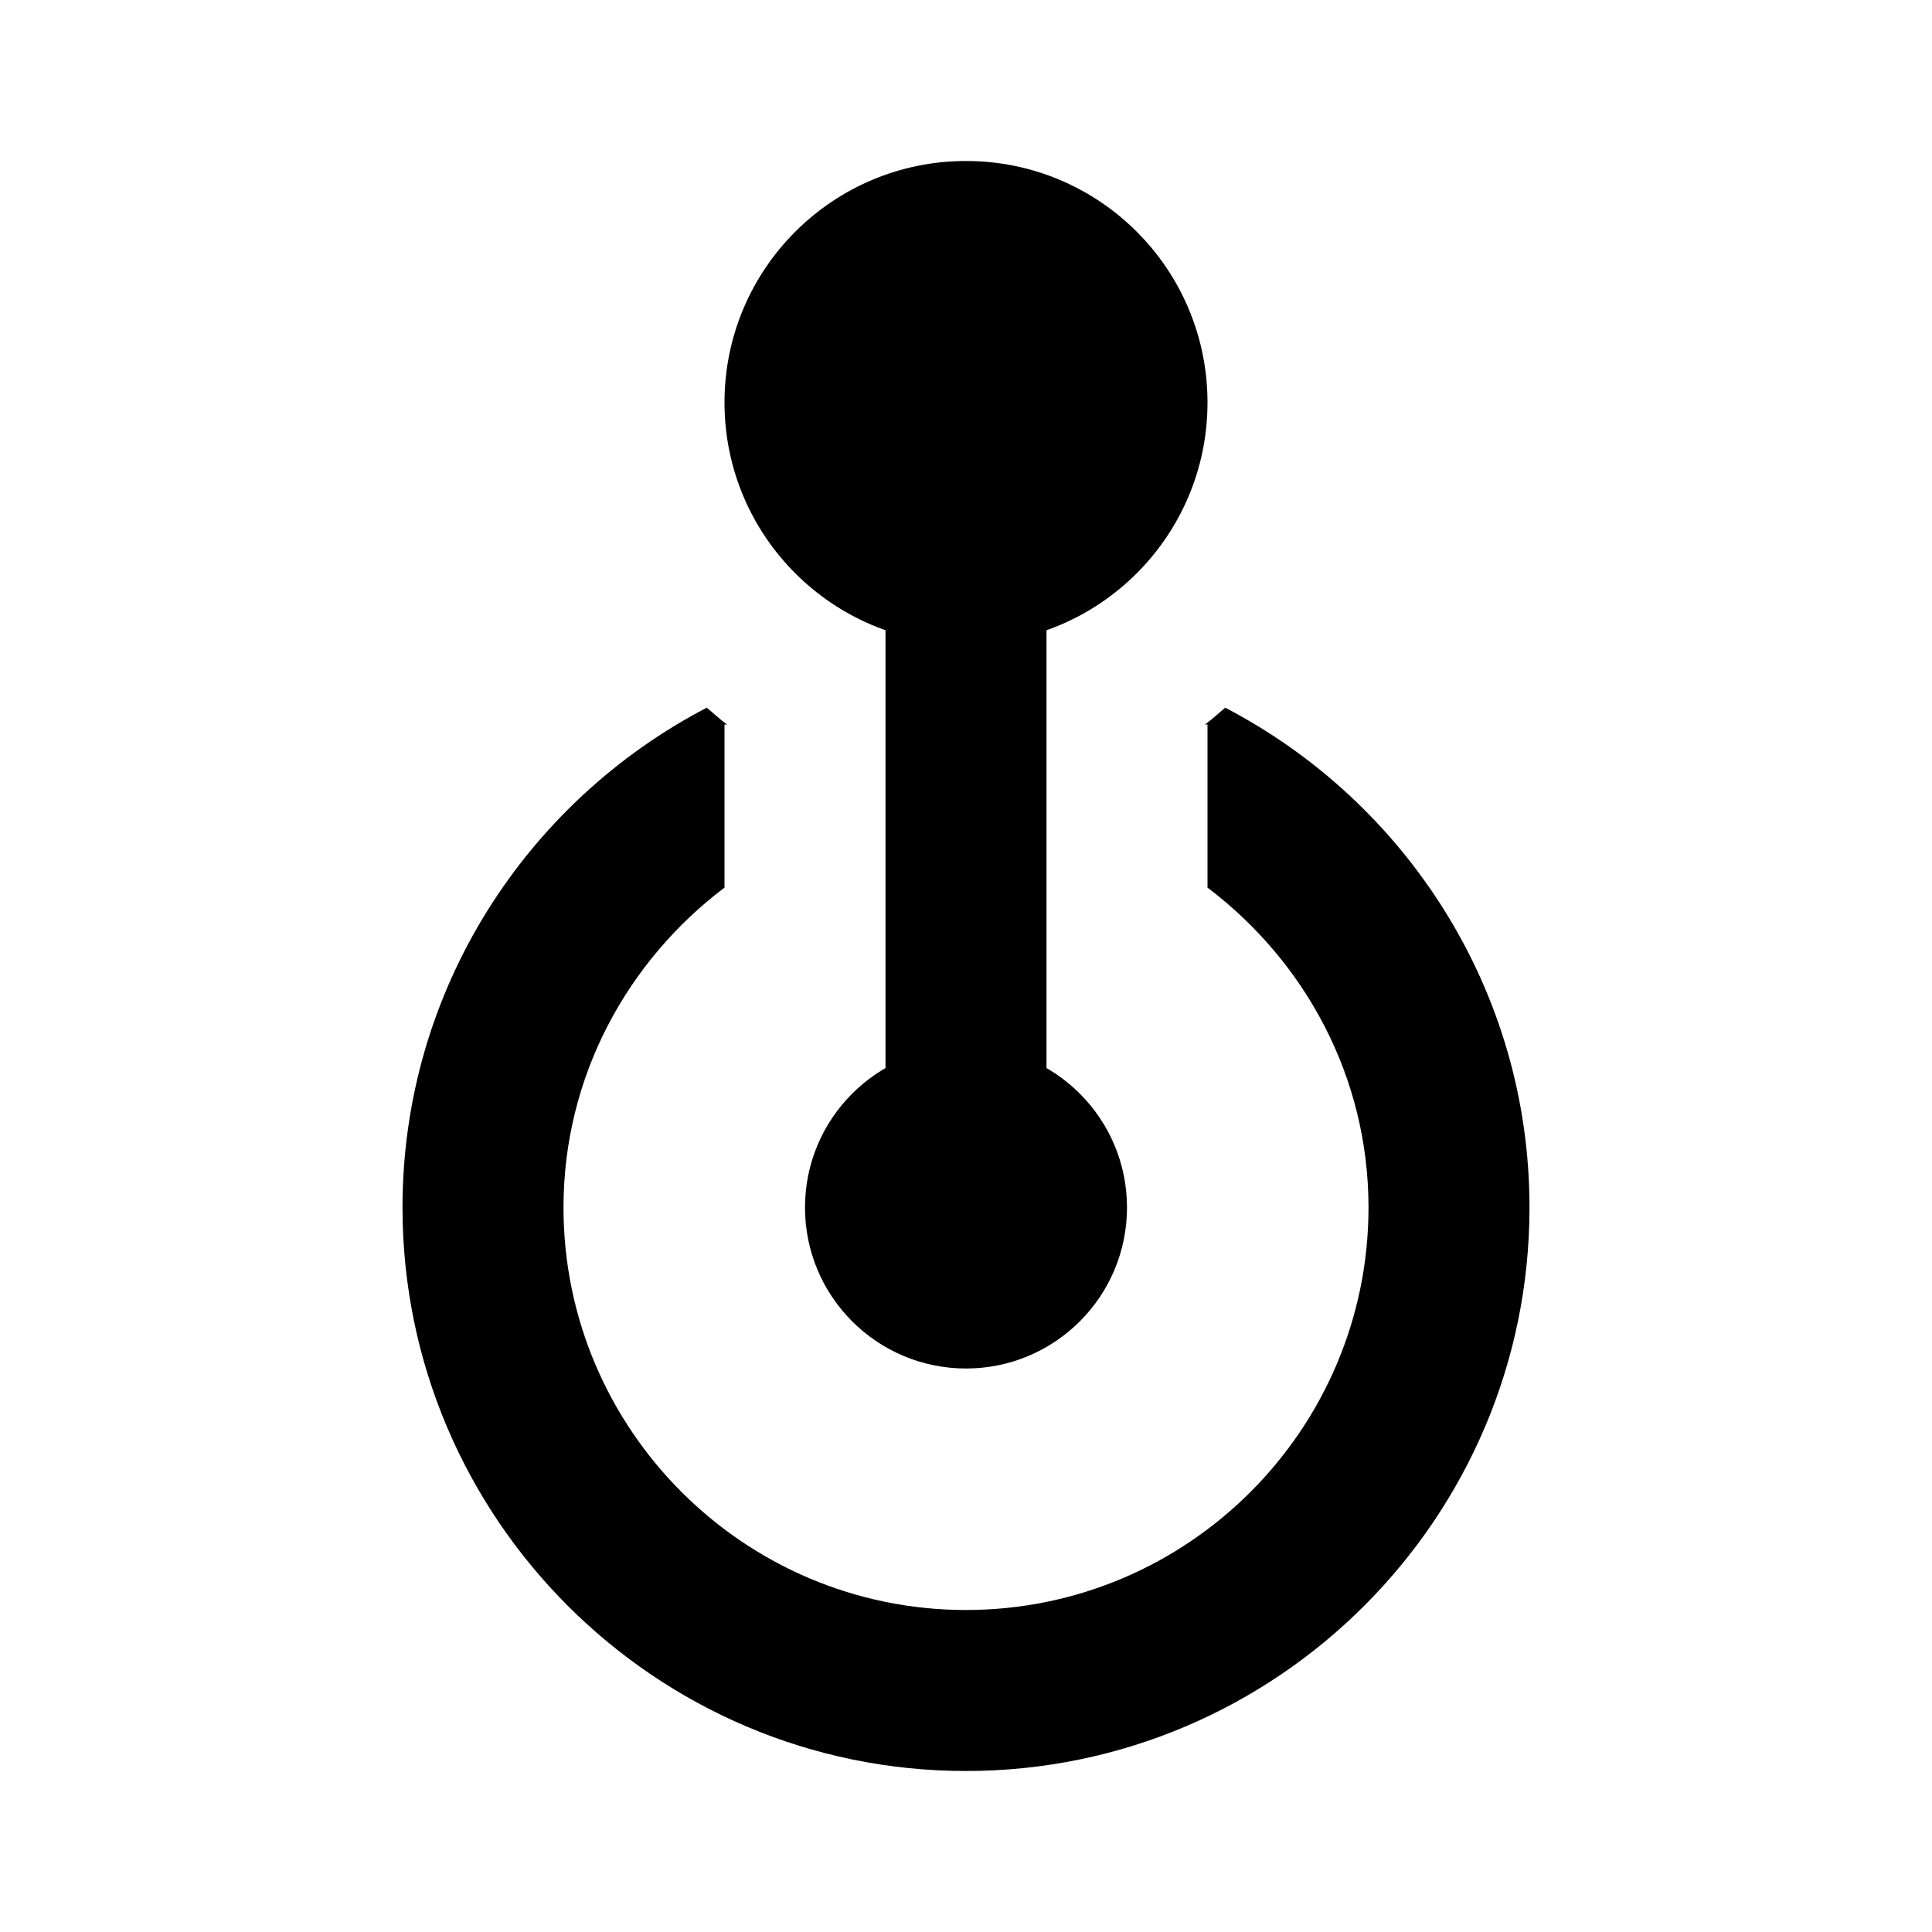<?xml version="1.0" ?><svg height="24px" id="Layer_1" style="enable-background:new 0 0 24 24;" version="1.1" viewBox="0 0 24 24" width="24px" xml:space="preserve" xmlns="http://www.w3.org/2000/svg" xmlns:xlink="http://www.w3.org/1999/xlink"><circle cx="12" cy="5" r="3"/><path d="M15.22,8.791C15.137,8.861,15.057,8.935,14.969,9H15v2.026  C16.207,11.939,17,13.373,17,15c0,2.757-2.243,5-5,5s-5-2.243-5-5  c0-1.627,0.793-3.061,2-3.974V9h0.031C8.943,8.935,8.863,8.861,8.78,8.791  C6.538,9.959,5,12.301,5,15c0,3.86,3.141,7,7,7s7-3.14,7-7  C19,12.301,17.462,9.959,15.22,8.791z"/><g><path d="M12,16h-0c-0.552,0-1-0.448-1-1V7   C11,6.448,11.448,6,12,6H12c0.552,0,1,0.448,1,1v8   C13,15.552,12.552,16,12,16z"/></g><g><circle cx="12" cy="15" r="2"/></g></svg>